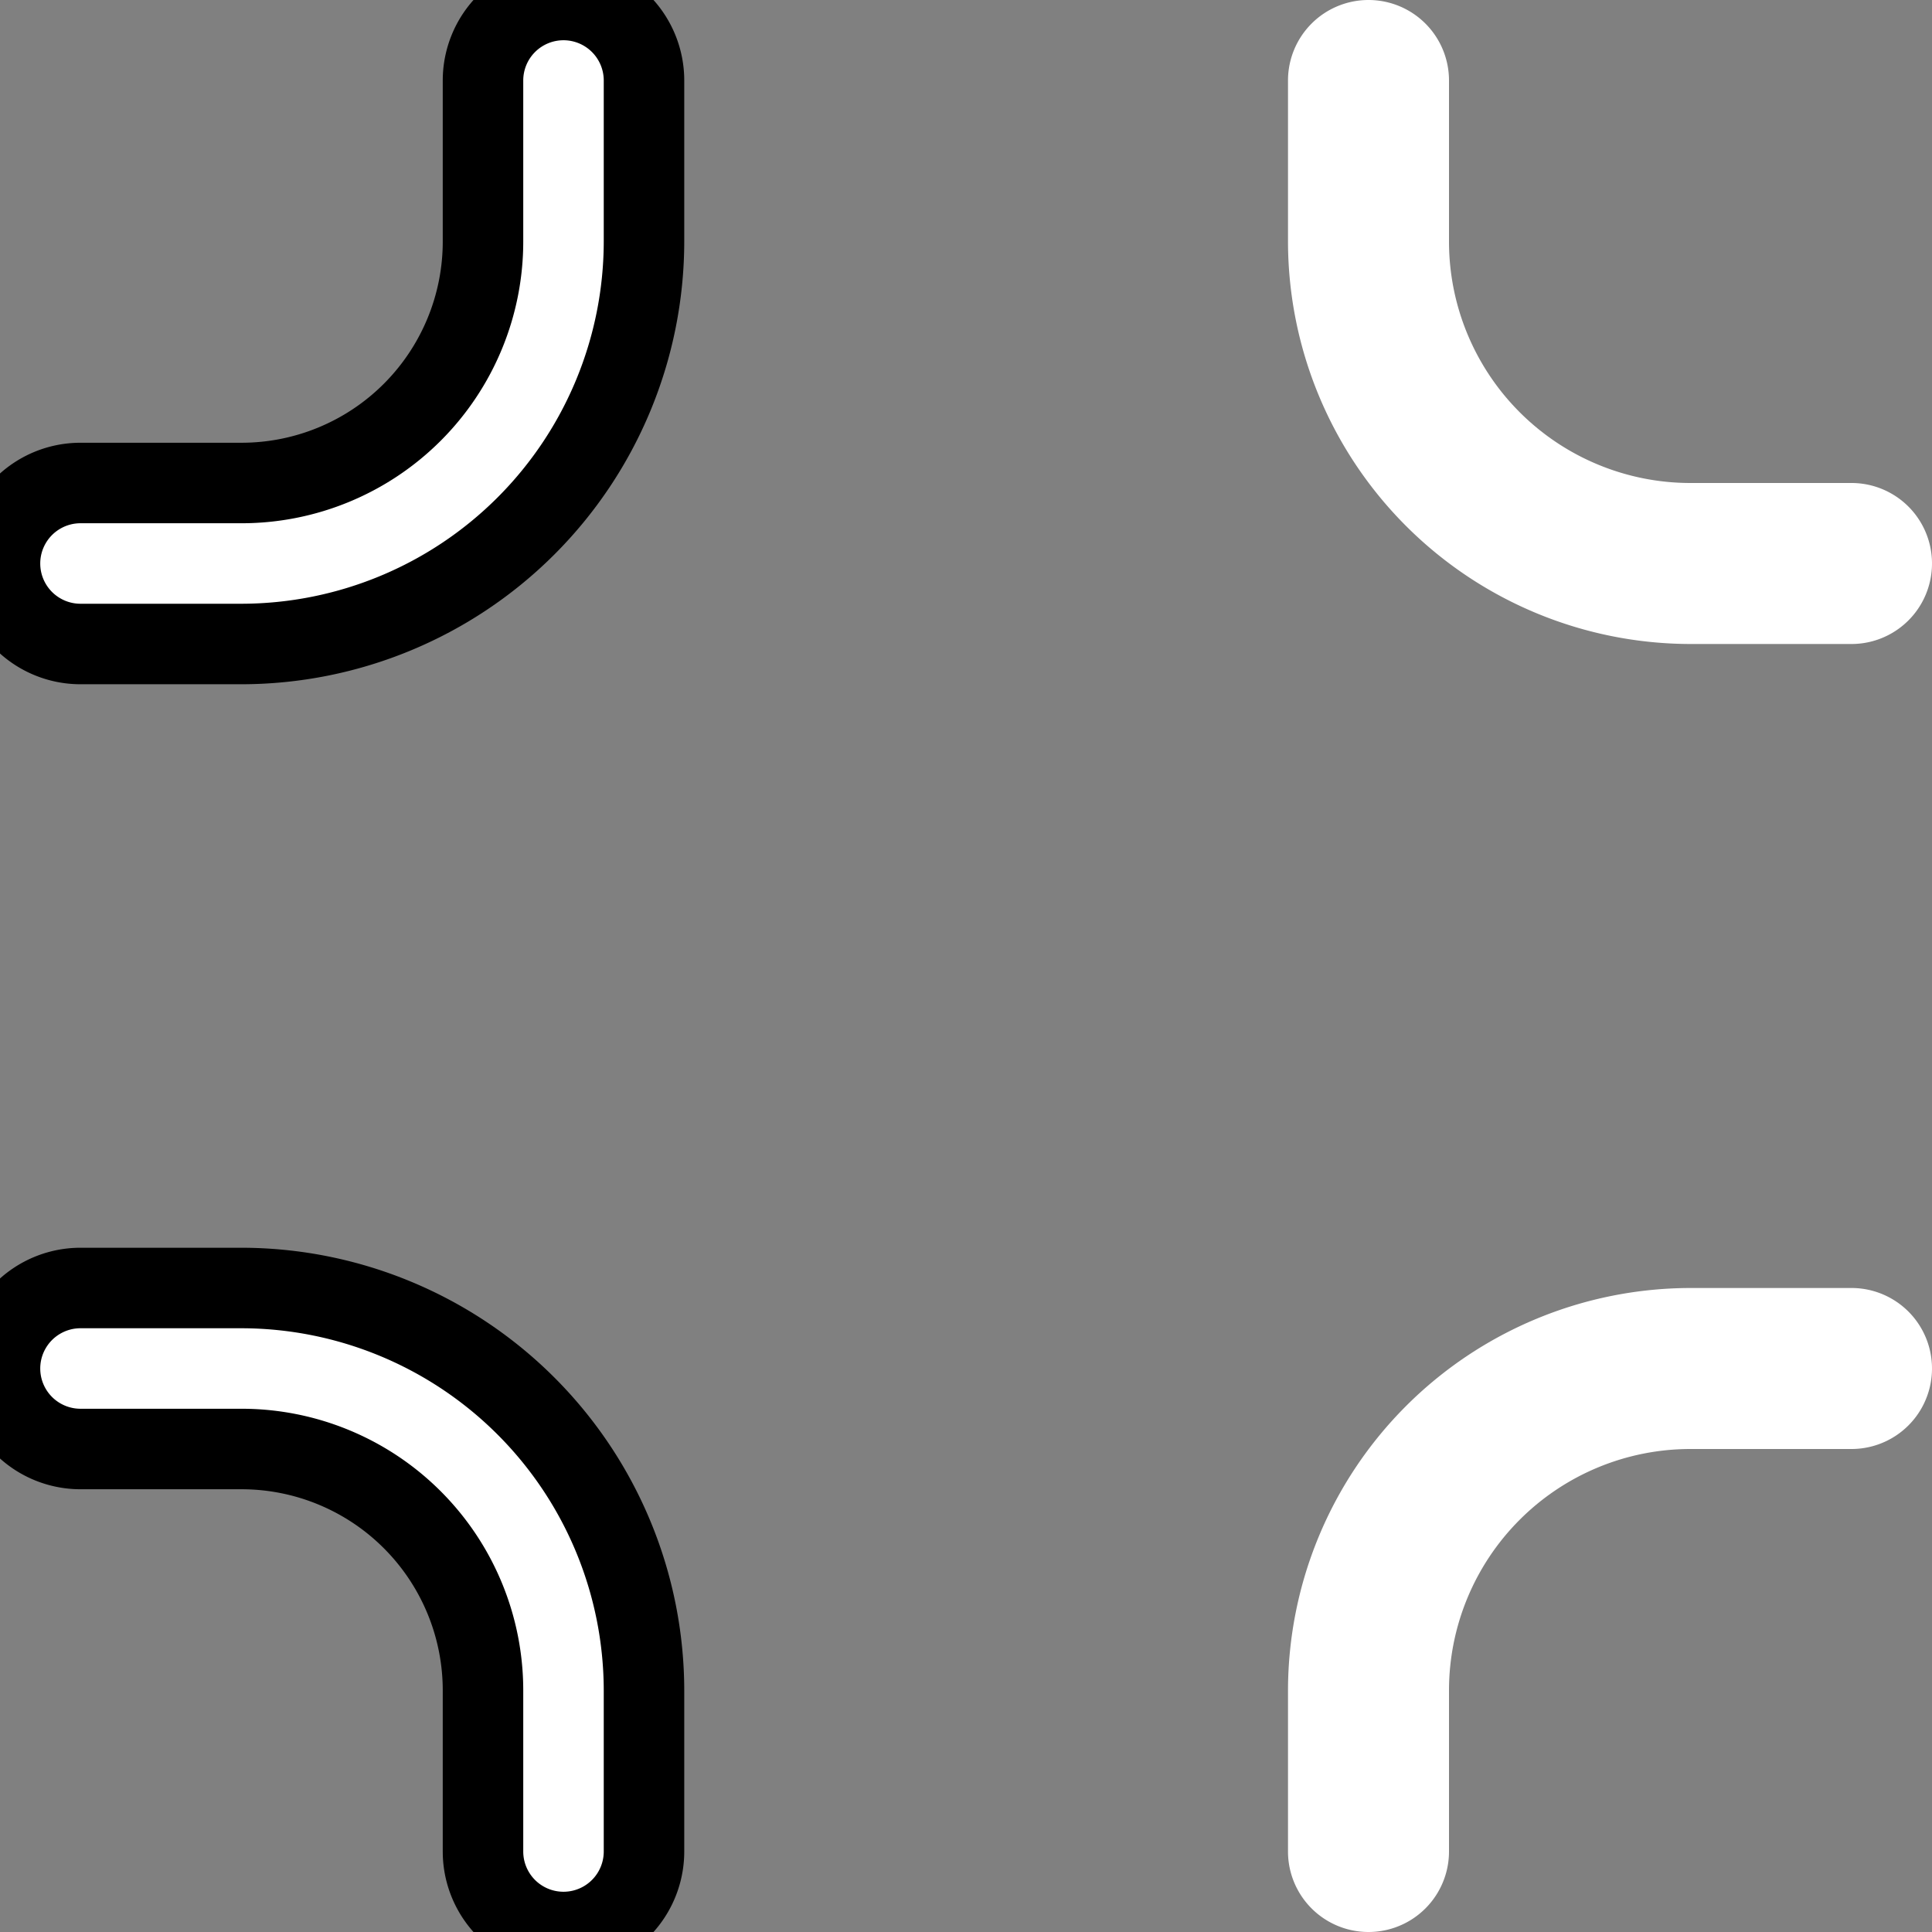 <svg width="24" height="24" xmlns="http://www.w3.org/2000/svg" fill="#fff">

 <rect width="100%" height="100%" fill="#808080" stroke="none"/>

 <g>
  <title>Layer 1</title>
  <path transform="rotate(180 4 4)" stroke="null" id="svg_2" d="m1,8a1,1 0 0 1 -1,-1l0,-2a5.006,5.006 0 0 1 5,-5l2,0a1,1 0 0 1 0,2l-2,0a3,3 0 0 0 -3,3l0,2a1,1 0 0 1 -1,1z"/>
  <path transform="rotate(180 20 20)" id="svg_1" d="m19,24l-2,0a1,1 0 0 1 0,-2l2,0a3,3 0 0 0 3,-3l0,-2a1,1 0 0 1 2,0l0,2a5.006,5.006 0 0 1 -5,5z"/>
  <path transform="rotate(180 4 20)" stroke="null" id="svg_3" d="m7,24l-2,0a5.006,5.006 0 0 1 -5,-5l0,-2a1,1 0 0 1 2,0l0,2a3,3 0 0 0 3,3l2,0a1,1 0 0 1 0,2z"/>
  <path transform="rotate(180 20 4)" id="svg_4" d="m23,8a1,1 0 0 1 -1,-1l0,-2a3,3 0 0 0 -3,-3l-2,0a1,1 0 0 1 0,-2l2,0a5.006,5.006 0 0 1 5,5l0,2a1,1 0 0 1 -1,1z"/>
 </g>
</svg>